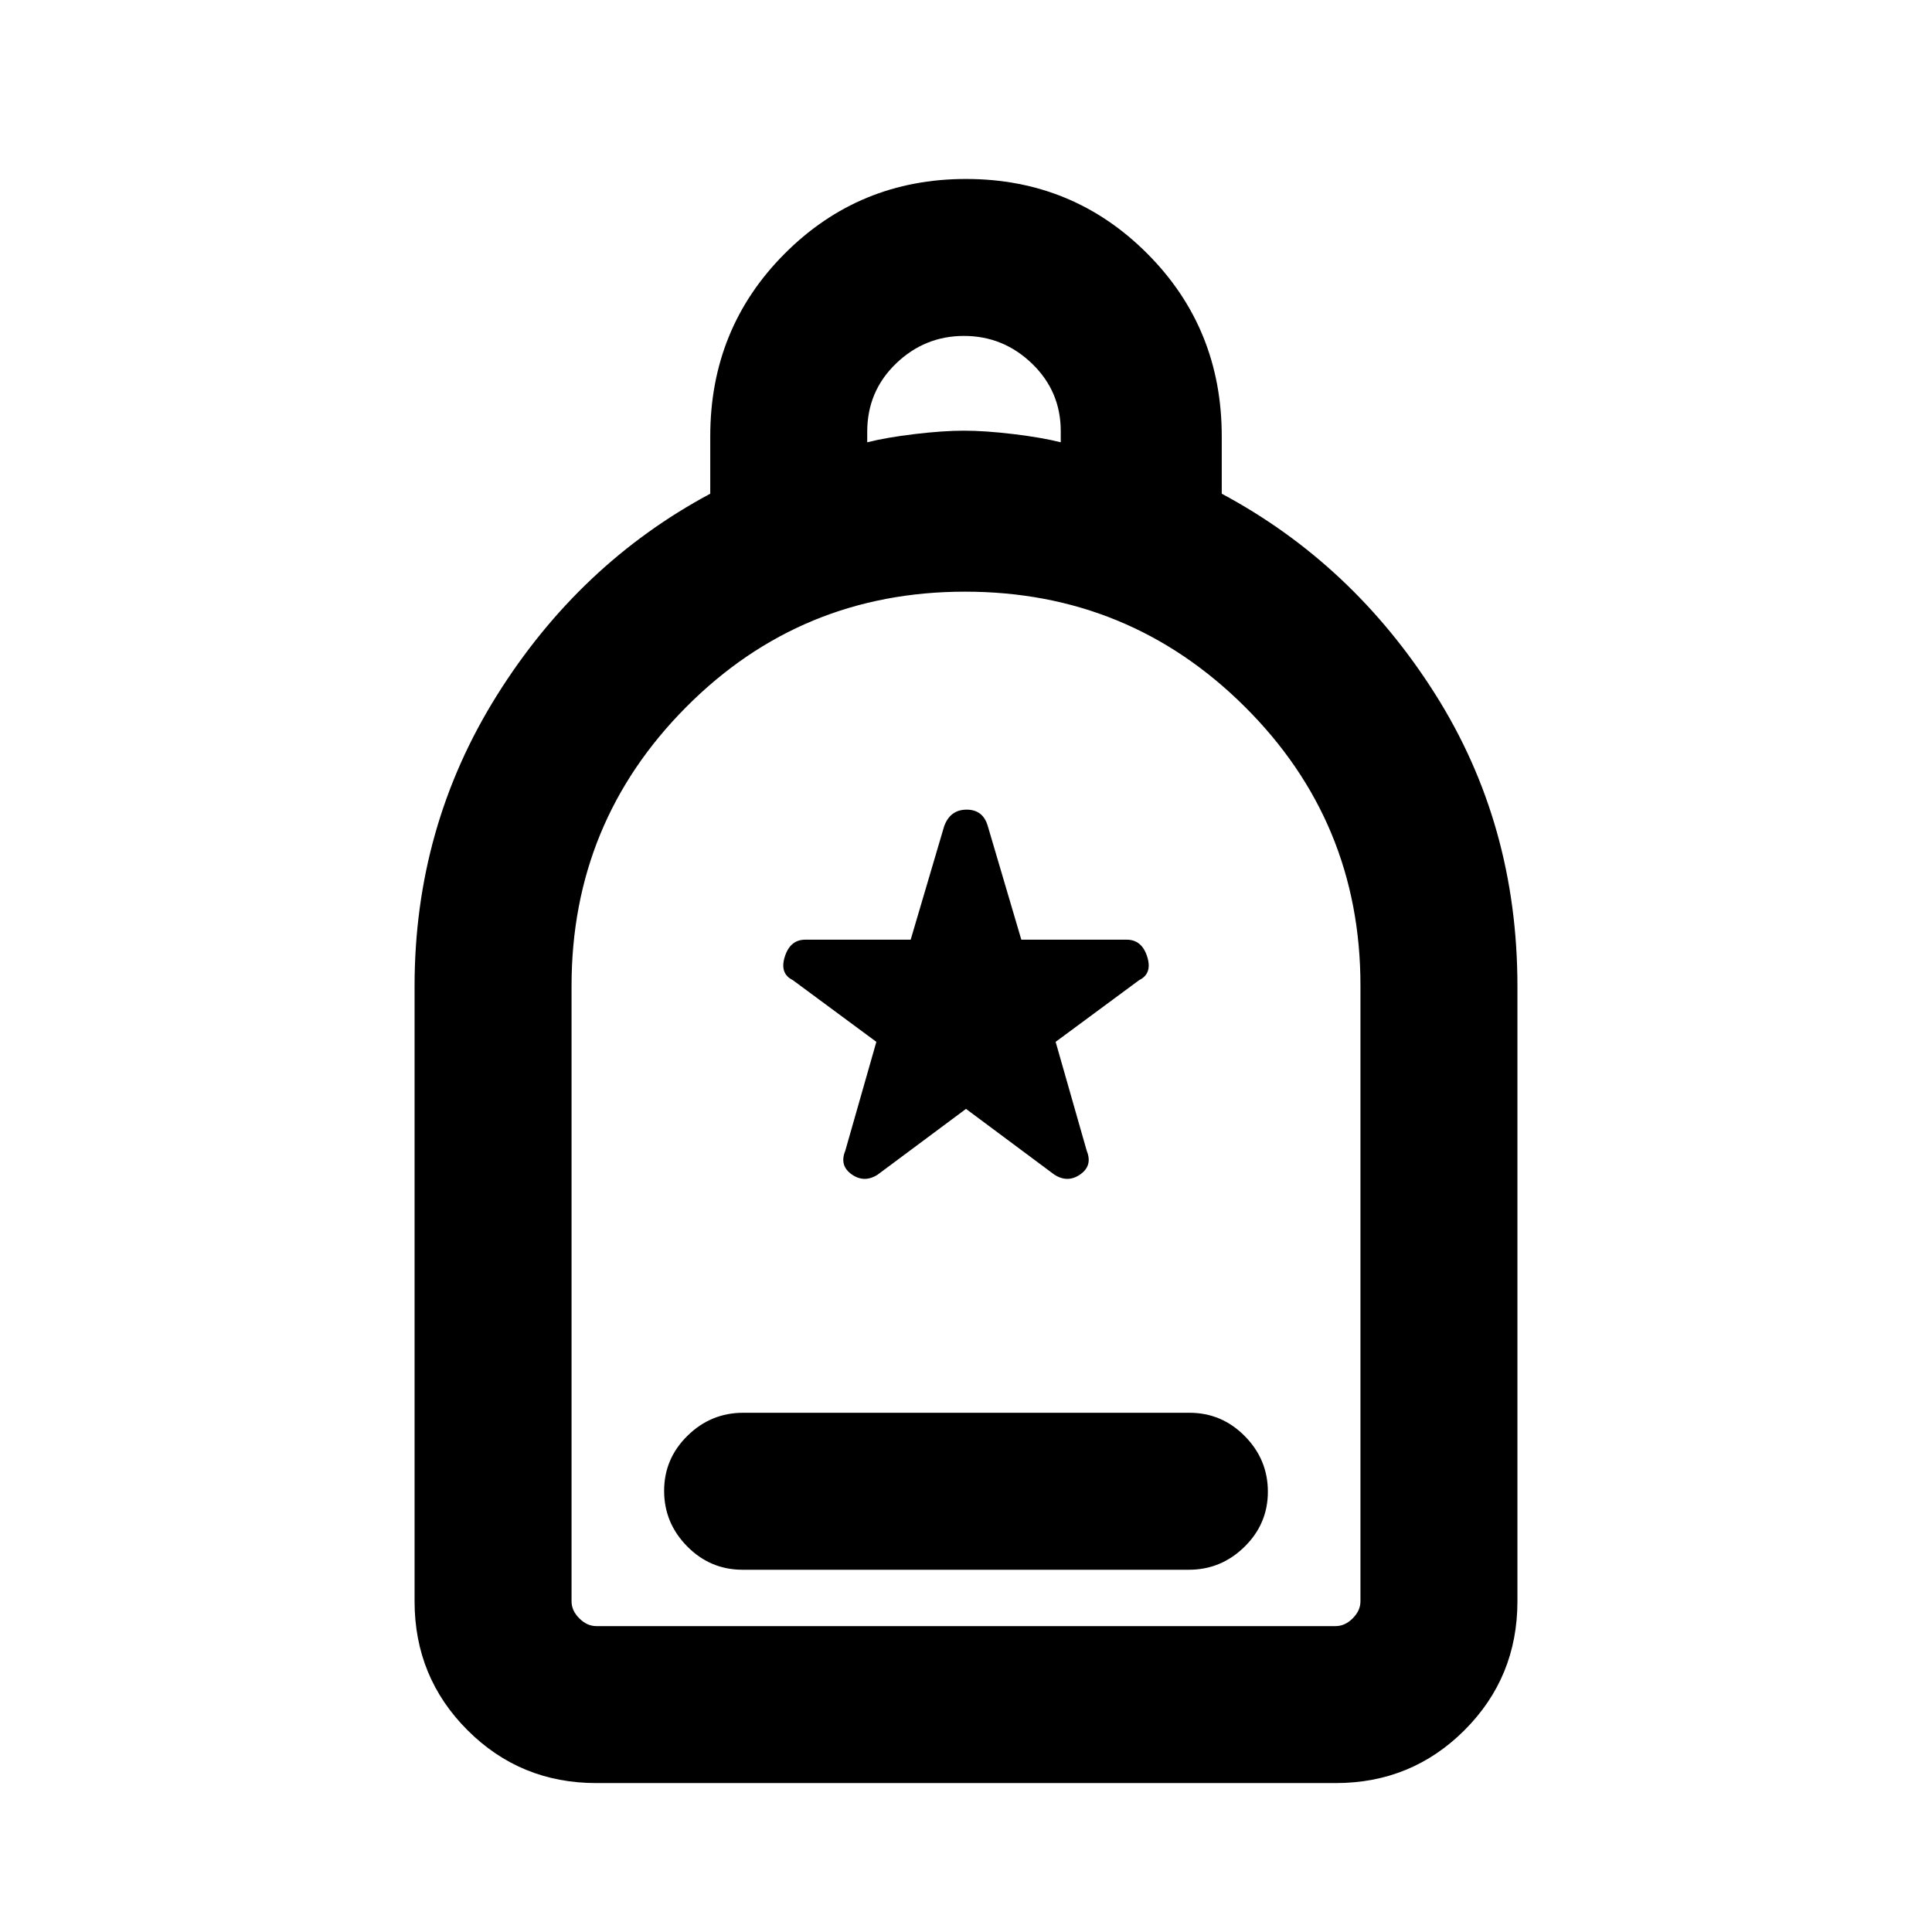 <svg xmlns="http://www.w3.org/2000/svg" height="20" viewBox="0 -960 960 960" width="20"><path d="M368.96-180h221.76q16.05 0 27.66-11.41Q630-202.81 630-218.79q0-15.98-11.45-27.59Q607.09-258 591.04-258H369.28q-16.05 0-27.66 11.41Q330-235.19 330-219.21q0 15.98 11.45 27.59Q352.91-180 368.96-180ZM296.31-74q-37.73 0-64.02-26.29T206-164.31V-470q0-79.15 40.92-144.5 40.93-65.35 106-100.18v-28.54q0-53.67 37-90.76T480-871.07q53.08 0 90.08 37.09t37 90.76v28.54q65.07 34.83 106 99.48Q754-550.56 754-470v305.69q0 37.73-26.29 64.02T663.69-74H296.31Zm0-78h367.38q4.62 0 8.46-3.85 3.85-3.84 3.85-8.46v-306.04q0-81.33-57.47-138.49-57.46-57.16-139-57.16Q398-666 341-608.71q-57 57.28-57 138.56v305.84q0 4.62 3.85 8.46 3.84 3.85 8.46 3.85Zm134.61-588.23q9.39-2.38 23.54-4.08Q468.62-746 479-746q10.38 0 24.54 1.69 14.15 1.7 23.54 4.08v-5.56q0-19.76-14.26-33.52-14.27-13.77-33.82-13.77t-33.82 13.77q-14.26 13.77-14.26 33.86v5.22ZM296.31-152H284 676 296.31ZM480-409l43.92 32.69q6.62 4.23 12.85-.13 6.23-4.36 3.23-11.71l-15.46-54.16L566.08-473q6.61-3.23 3.95-11.65-2.67-8.43-10.18-8.43h-52.36l-16.64-56.38q-2.34-8.23-10.52-8.23t-11.18 8.23l-16.64 56.38h-52.36q-7.51 0-10.18 8.43-2.66 8.42 3.95 11.65l41.54 30.69L420-388.15q-3 7.35 3.23 11.71 6.23 4.36 12.85.13L480-409Z"/></svg>